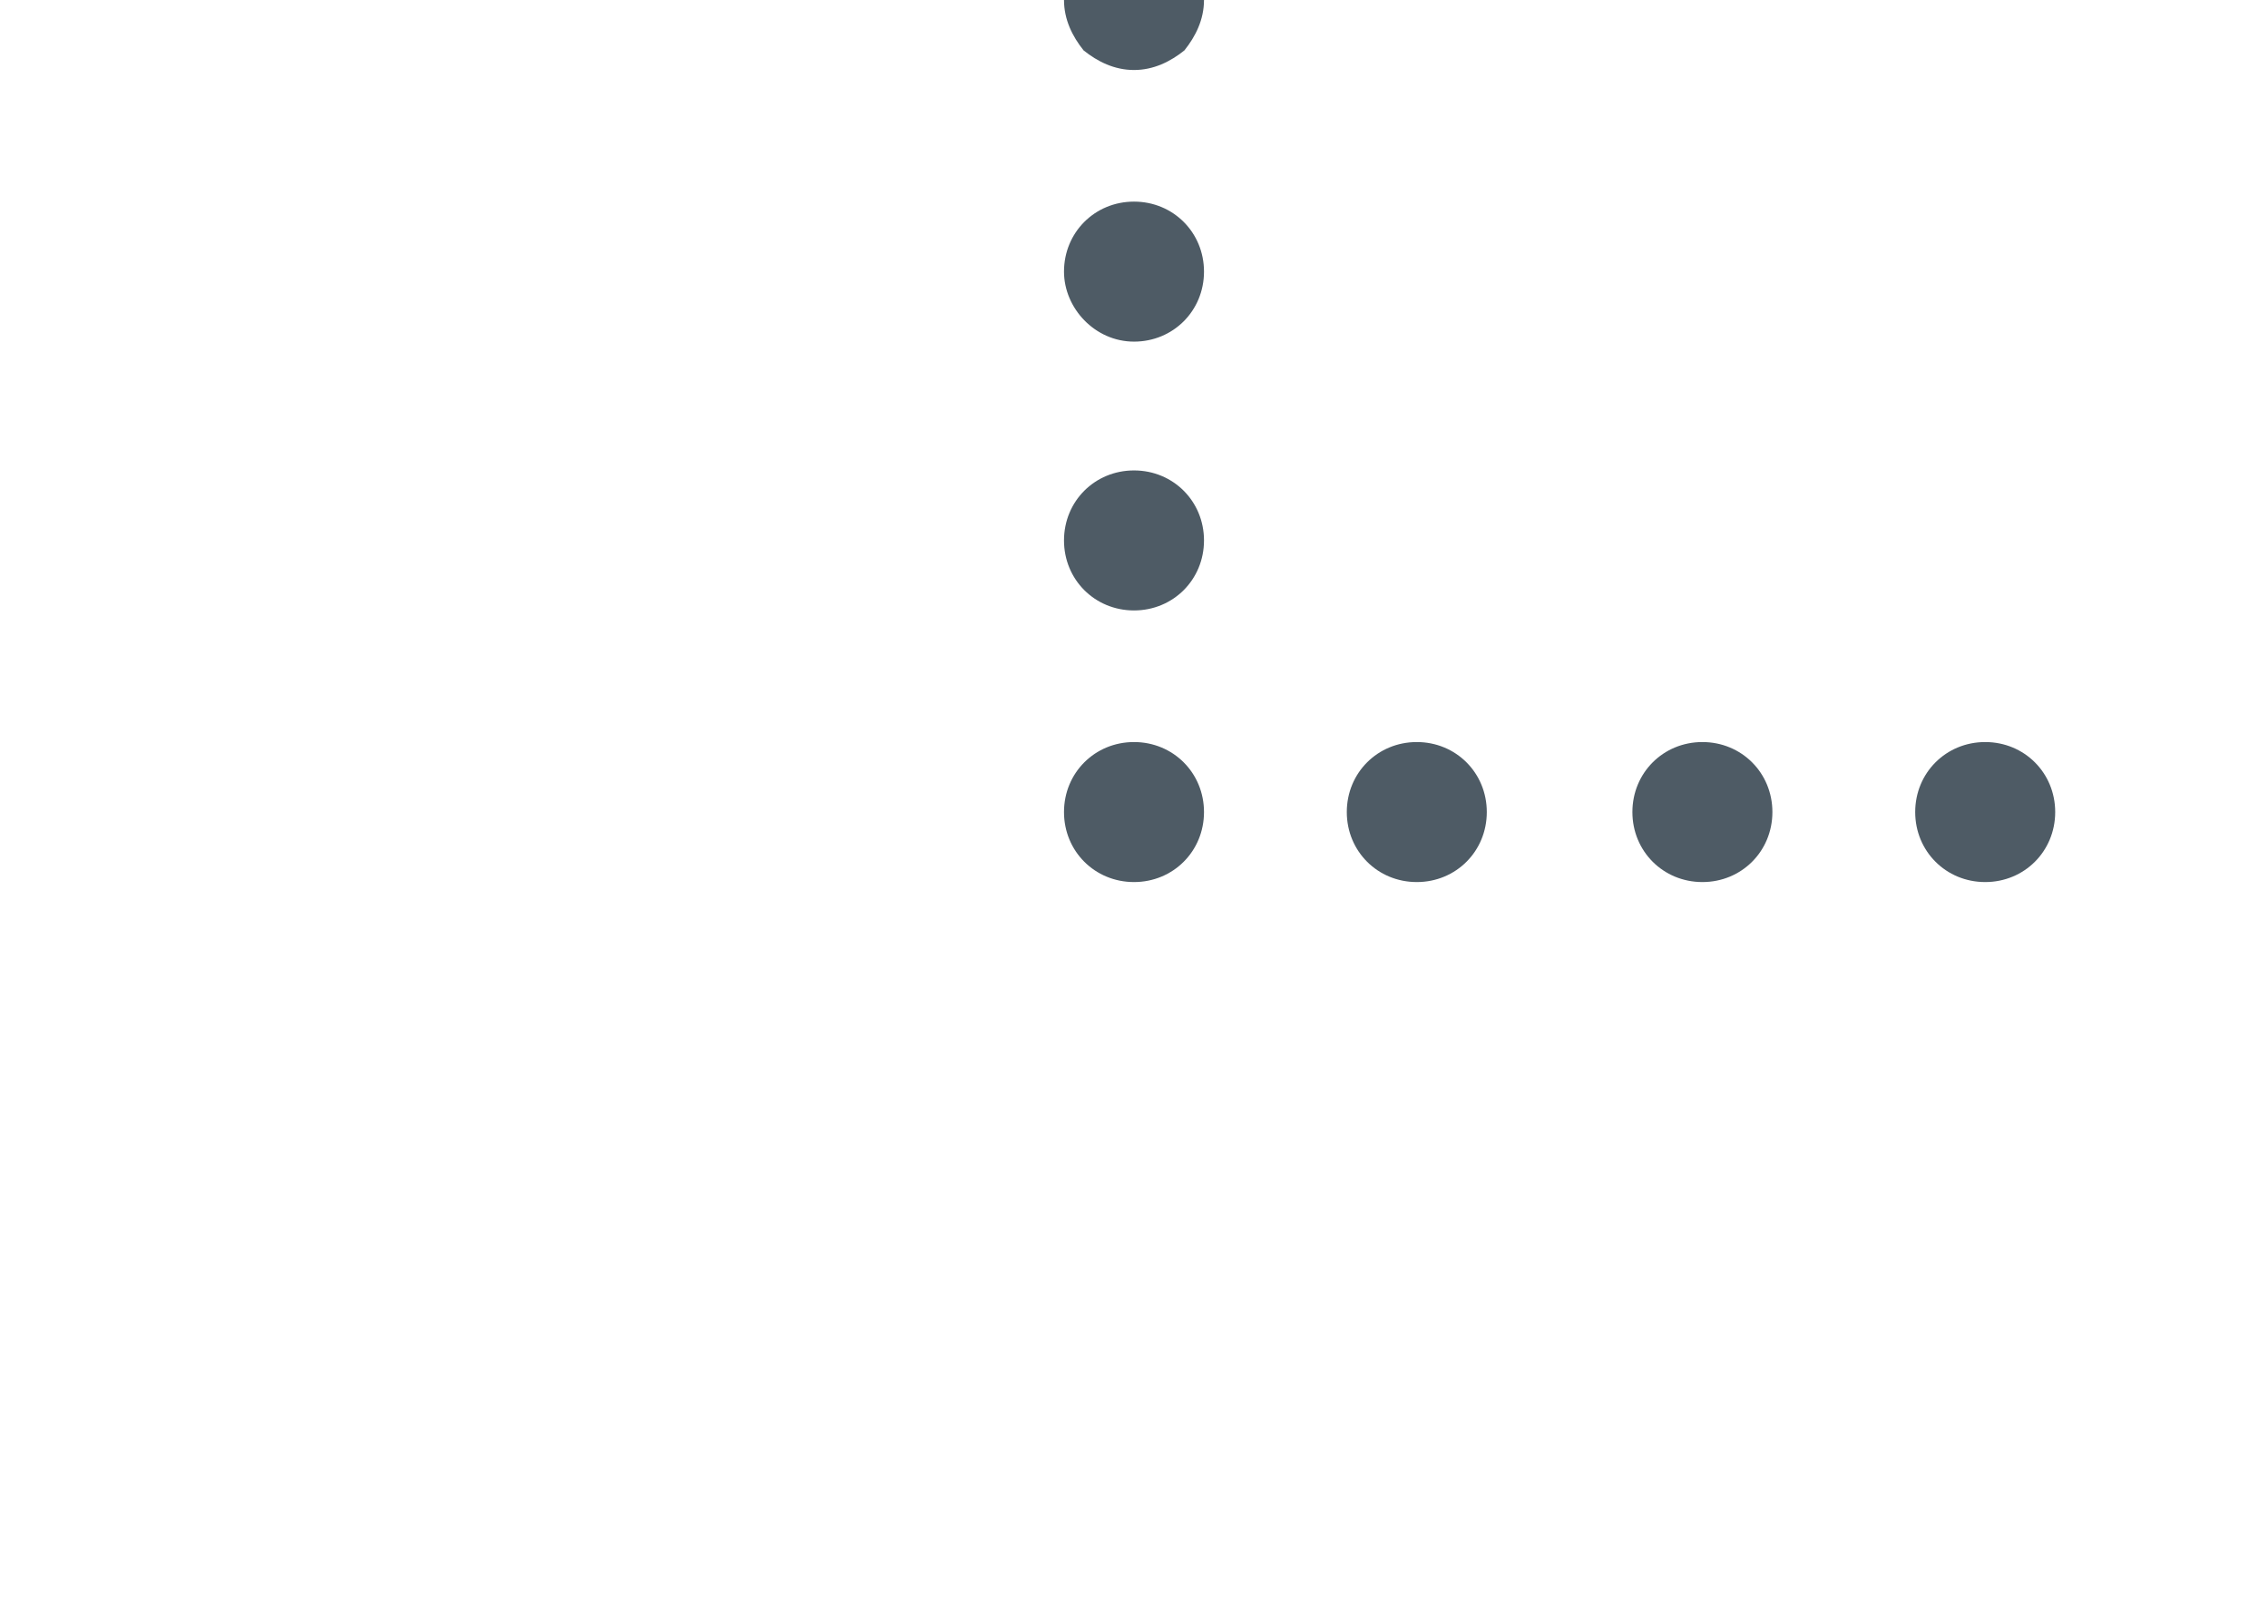 <svg xmlns='http://www.w3.org/2000/svg' viewBox='0 0 81 58'><path d='M38,29c0-1.4,1.1-2.5,2.5-2.5l0,0c1.4,0,2.5,1.1,2.5,2.5l0,0c0,1.4-1.1,2.5-2.5,2.5l0,0C39.1,31.5,38,30.4,38,29z M38,19.3c0-1.4,1.1-2.5,2.5-2.5l0,0c1.4,0,2.5,1.1,2.5,2.5l0,0c0,1.4-1.1,2.5-2.5,2.5l0,0C39.1,21.8,38,20.7,38,19.3z M38,9.7c0-1.4,1.1-2.5,2.5-2.5l0,0c1.4,0,2.5,1.1,2.5,2.5l0,0c0,1.4-1.1,2.5-2.5,2.5l0,0C39.1,12.2,38,11,38,9.7z M68.4,29c0-1.4,1.1-2.5,2.5-2.5l0,0c1.4,0,2.5,1.1,2.5,2.5l0,0c0,1.4-1.1,2.5-2.5,2.5l0,0C69.5,31.5,68.4,30.4,68.4,29z M58.3,29c0-1.4,1.1-2.5,2.5-2.5l0,0c1.4,0,2.5,1.1,2.5,2.5l0,0c0,1.4-1.1,2.5-2.5,2.5l0,0C59.4,31.5,58.3,30.4,58.3,29z M48.1,29c0-1.4,1.1-2.5,2.5-2.5l0,0c1.4,0,2.5,1.1,2.5,2.5l0,0c0,1.4-1.1,2.5-2.5,2.5l0,0C49.2,31.5,48.1,30.4,48.1,29z M38.7,1.8c0.5,0.4,1.1,0.7,1.8,0.7s1.3-0.3,1.8-0.7C42.7,1.3,43,0.7,43,0h-5C38,0.7,38.3,1.3,38.7,1.8z' fill='#4E5B65'/></svg>